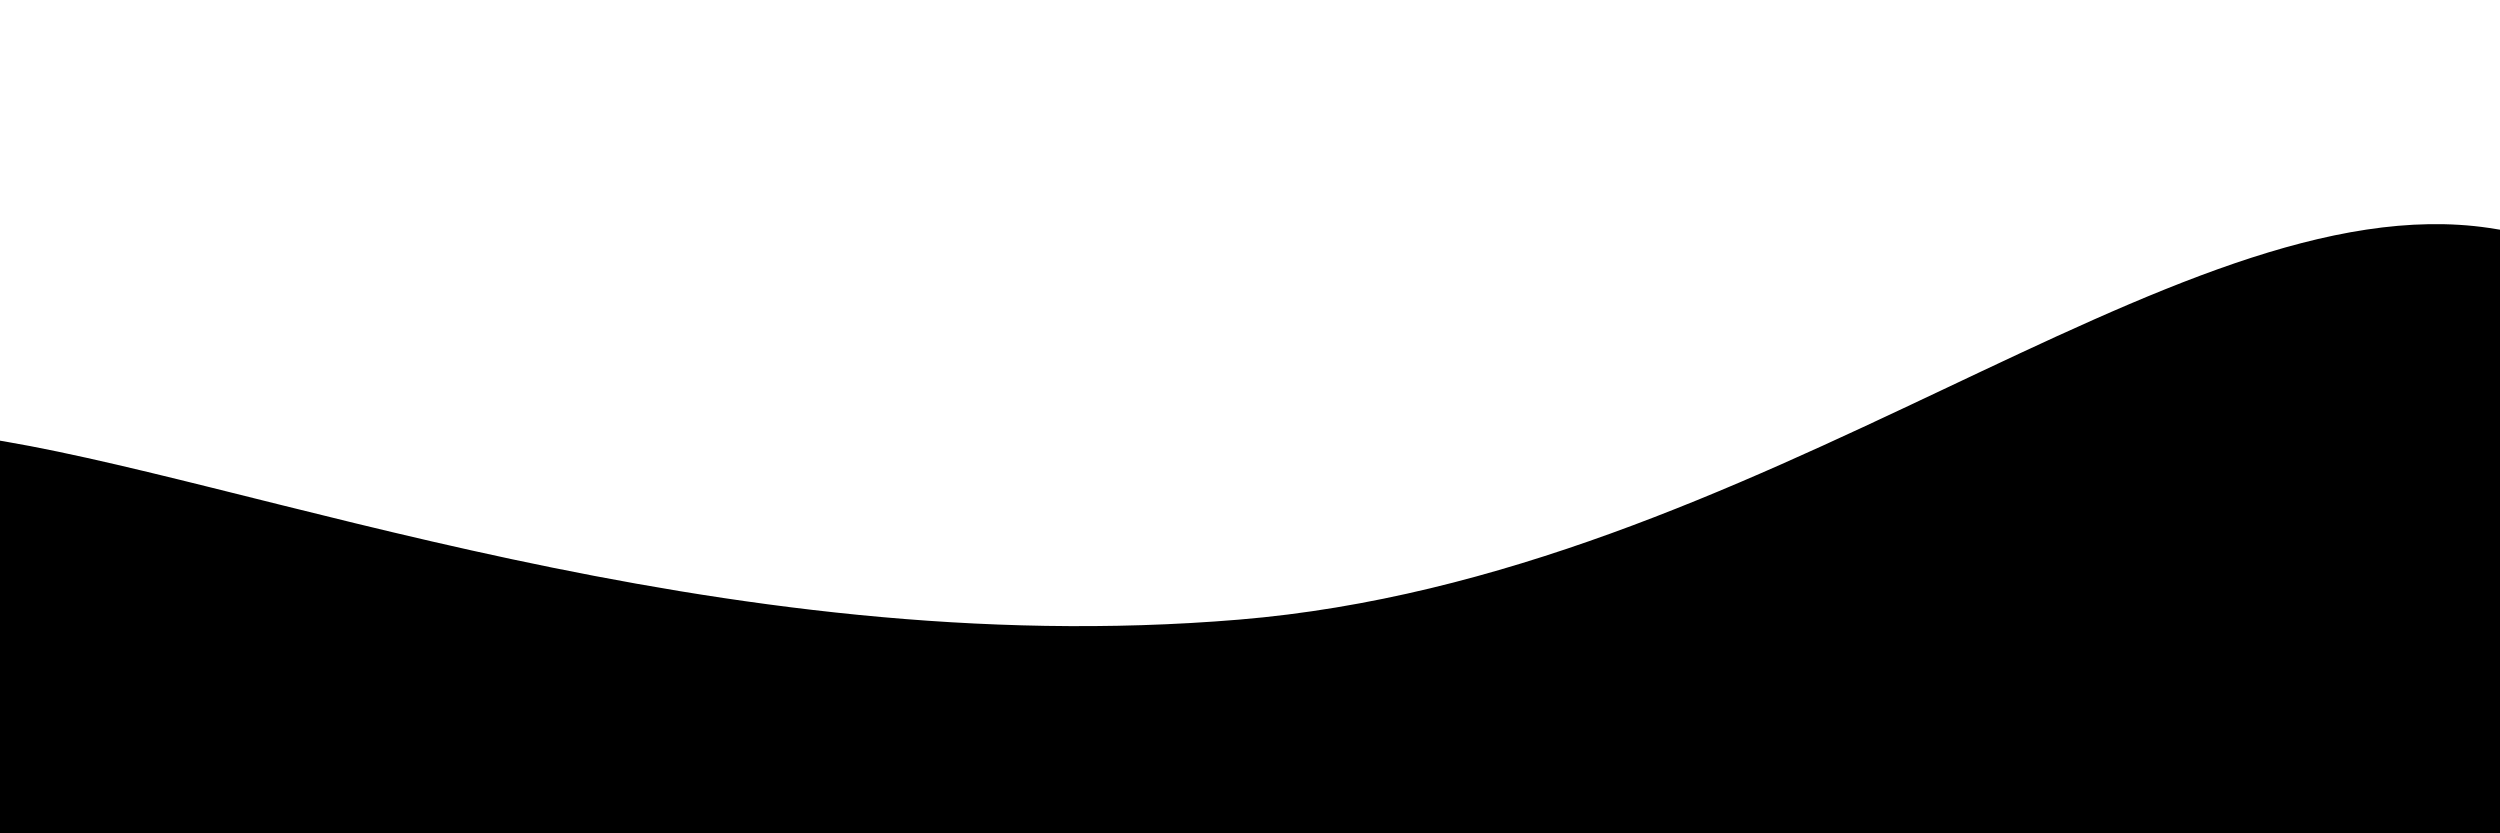 <svg xmlns="http://www.w3.org/2000/svg" version="1.1" xmlns:xlink="http://www.w3.org/1999/xlink" xmlns:svgjs="http://svgjs.dev/svgjs" viewBox="0 0 2400 800" opacity="1"><defs><linearGradient x1="50%" y1="0%" x2="50%" y2="100%" id="sssurf-grad"><stop stop-color="hsl(231, 96%, 74%)" stop-opacity="1" offset="0%"></stop><stop stop-color="hsl(265, 40%, 6%)" stop-opacity="1" offset="100%"></stop></linearGradient></defs><g fill="url(#sssurf-grad)" transform="matrix(1,0,0,1,-10.476,384.836)"><path d="M-10,10C242.083,46.458,697.917,226.875,1200,185C1702.083,143.125,2097.917,-235.792,2400,-191C2702.083,-146.208,3254.167,172.708,2650,400C2045.833,627.292,156.25,795.833,-500,900" transform="matrix(1,0,0,1,0,25)" opacity="0.05"></path><path d="M-10,10C242.083,46.458,697.917,226.875,1200,185C1702.083,143.125,2097.917,-235.792,2400,-191C2702.083,-146.208,3254.167,172.708,2650,400C2045.833,627.292,156.25,795.833,-500,900" transform="matrix(1,0,0,1,0,50)" opacity="0.37"></path><path d="M-10,10C242.083,46.458,697.917,226.875,1200,185C1702.083,143.125,2097.917,-235.792,2400,-191C2702.083,-146.208,3254.167,172.708,2650,400C2045.833,627.292,156.25,795.833,-500,900" transform="matrix(1,0,0,1,0,75)" opacity="0.68"></path><path d="M-10,10C242.083,46.458,697.917,226.875,1200,185C1702.083,143.125,2097.917,-235.792,2400,-191C2702.083,-146.208,3254.167,172.708,2650,400C2045.833,627.292,156.25,795.833,-500,900" transform="matrix(1,0,0,1,0,100)" opacity="1.00"></path></g></svg>